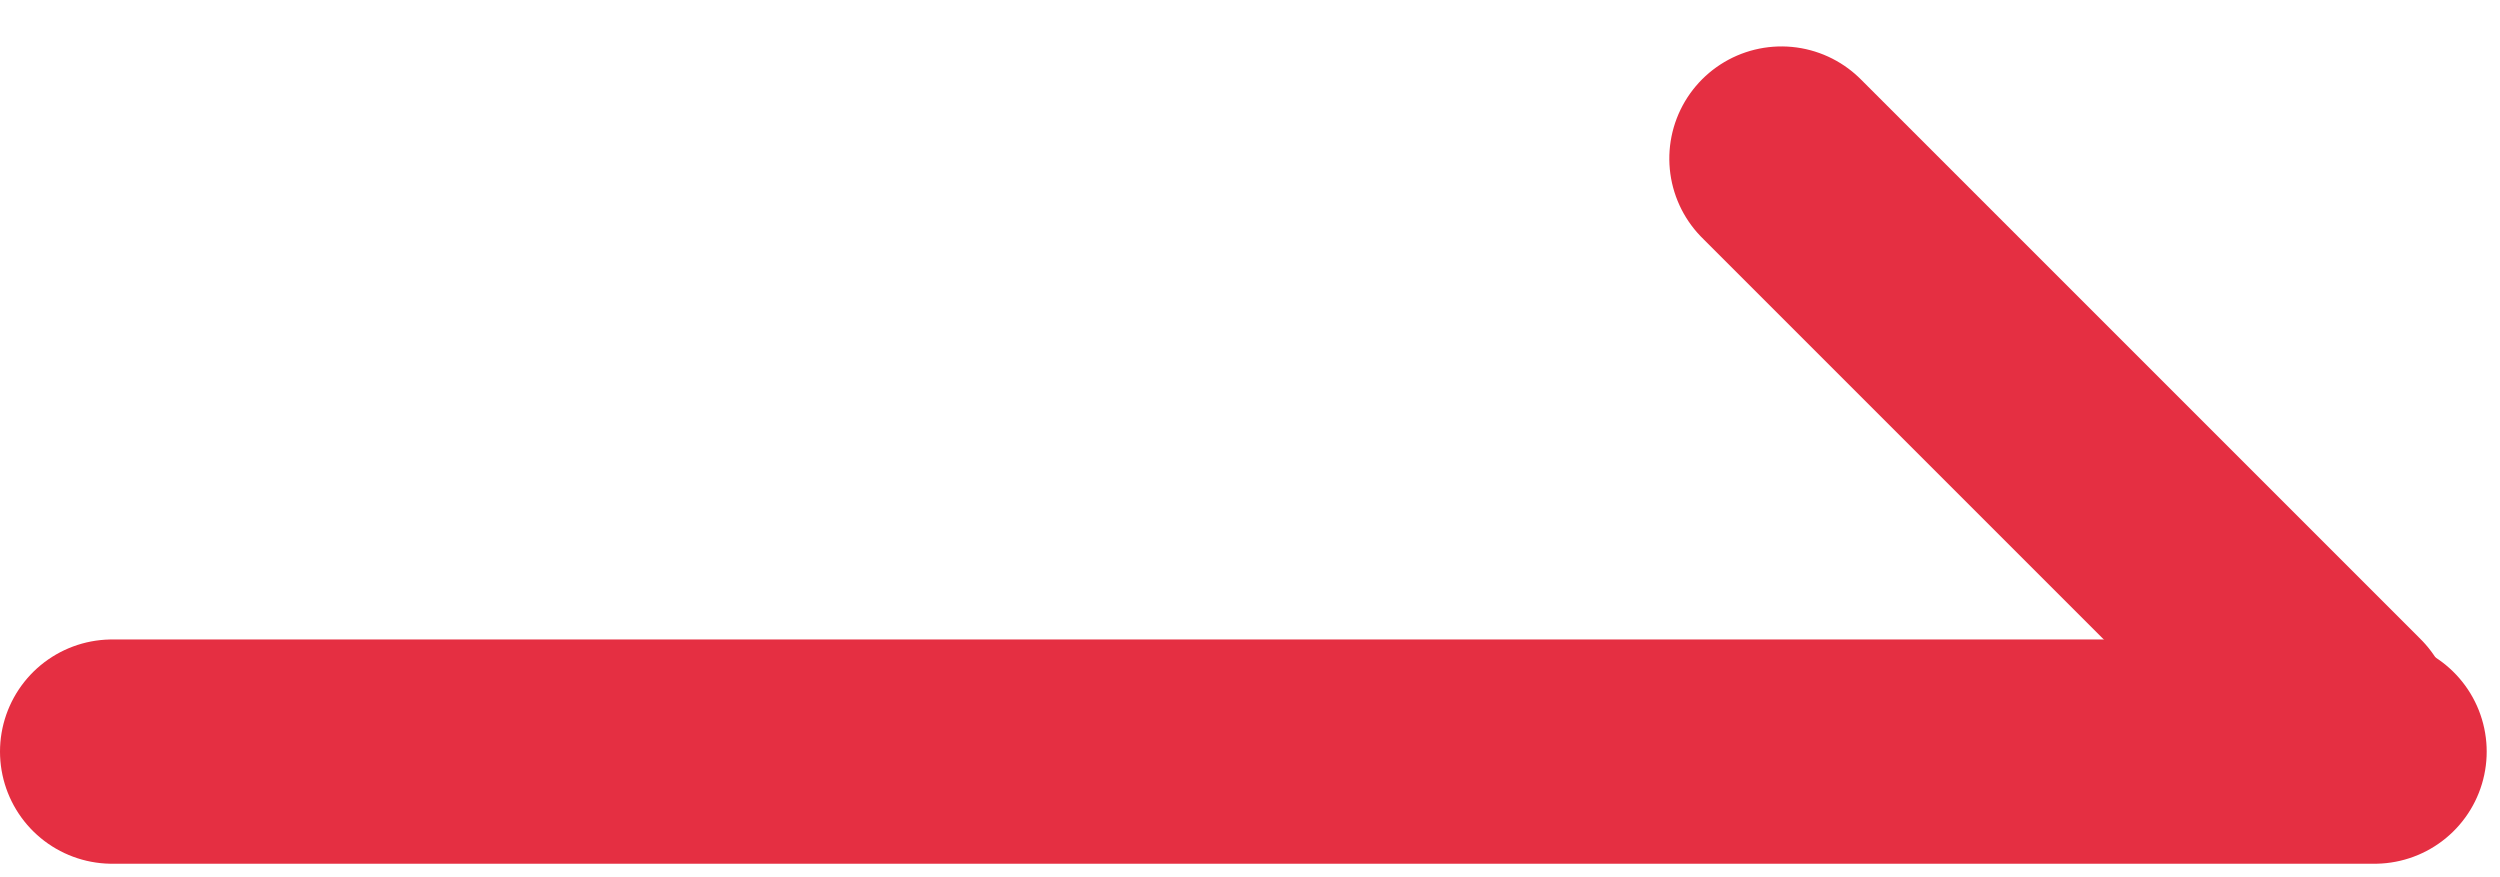 <svg xmlns="http://www.w3.org/2000/svg" width="33.442" height="11.733" viewBox="0 0 33.442 11.733">
  <g id="그룹_645" data-name="그룹 645" transform="translate(-1748.5 -1453.136)">
    <g id="그룹_643" data-name="그룹 643" transform="translate(1750 1455.257)">
      <line id="선_253" data-name="선 253" x2="30.264" transform="translate(0 7.933)" fill="none" stroke="#e52f42" stroke-linecap="round" stroke-width="3"/>
      <line id="선_254" data-name="선 254" x2="10.592" transform="translate(22.33 0) rotate(45)" fill="none" stroke="#e52f42" stroke-linecap="round" stroke-width="3"/>
    </g>
  </g>
</svg>
